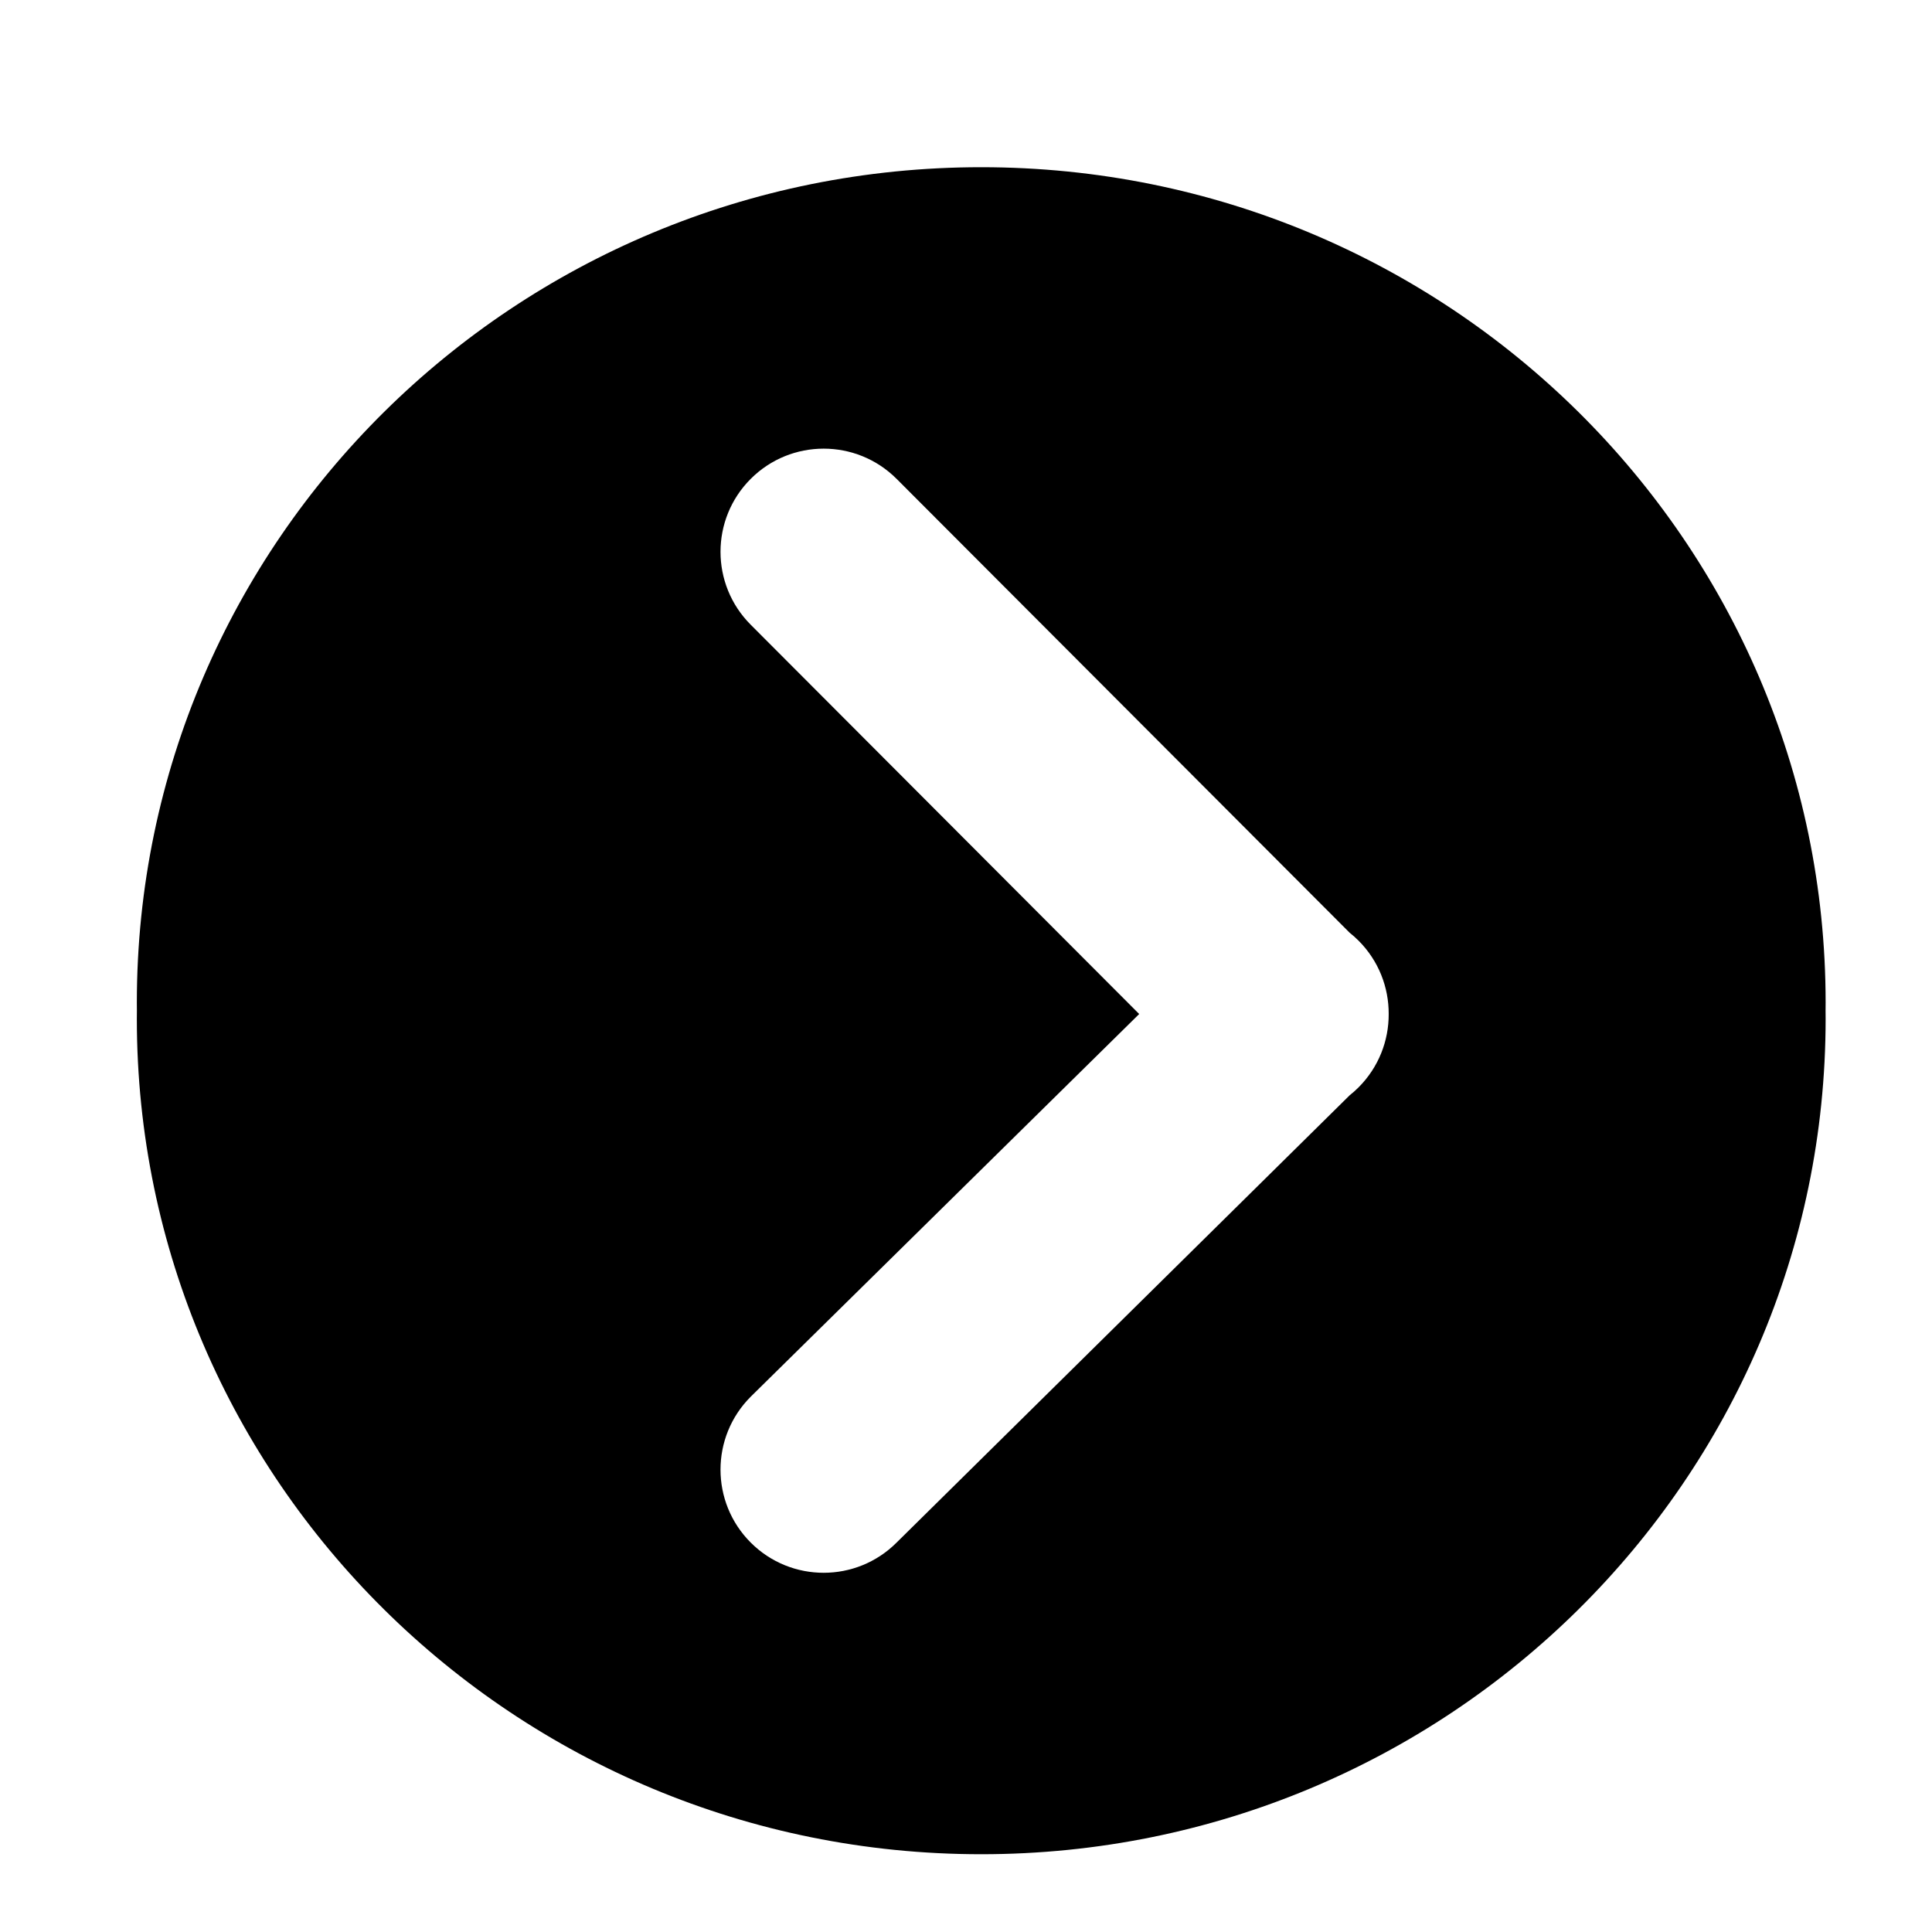 <?xml version="1.0" standalone="no"?><!DOCTYPE svg PUBLIC "-//W3C//DTD SVG 1.1//EN" "http://www.w3.org/Graphics/SVG/1.1/DTD/svg11.dtd"><svg t="1606528763972" class="icon" viewBox="0 0 1024 1024" version="1.1" xmlns="http://www.w3.org/2000/svg" p-id="2891" xmlns:xlink="http://www.w3.org/1999/xlink" width="200" height="200"><defs><style type="text/css"></style></defs><path d="M967.617 531.386c0-244.531-200.373-442.761-447.545-442.761-247.171 0-447.544 198.23-447.544 442.761 0 1.441 0.016 2.879 0.03 4.315-0.014 1.437-0.03 2.877-0.03 4.317 0 244.531 200.373 442.761 447.544 442.761 247.172 0 447.545-198.23 447.545-442.761 0-1.441-0.016-2.88-0.03-4.317C967.601 534.264 967.617 532.827 967.617 531.386zM720.028 576.367c-1.496 1.497-3.063 2.877-4.68 4.161L475.215 817.597c-21.351 21.351-55.968 21.351-77.319 0s-21.35-55.966 0-77.318l205.896-202.828L397.897 331.123c-21.35-21.35-21.35-55.967 0-77.318 21.35-21.35 55.967-21.35 77.319 0L715.352 494.373c1.616 1.286 3.181 2.665 4.677 4.16 10.741 10.741 16.073 24.839 16.007 38.918C736.101 551.526 730.769 565.624 720.028 576.367z" p-id="2892"></path></svg>